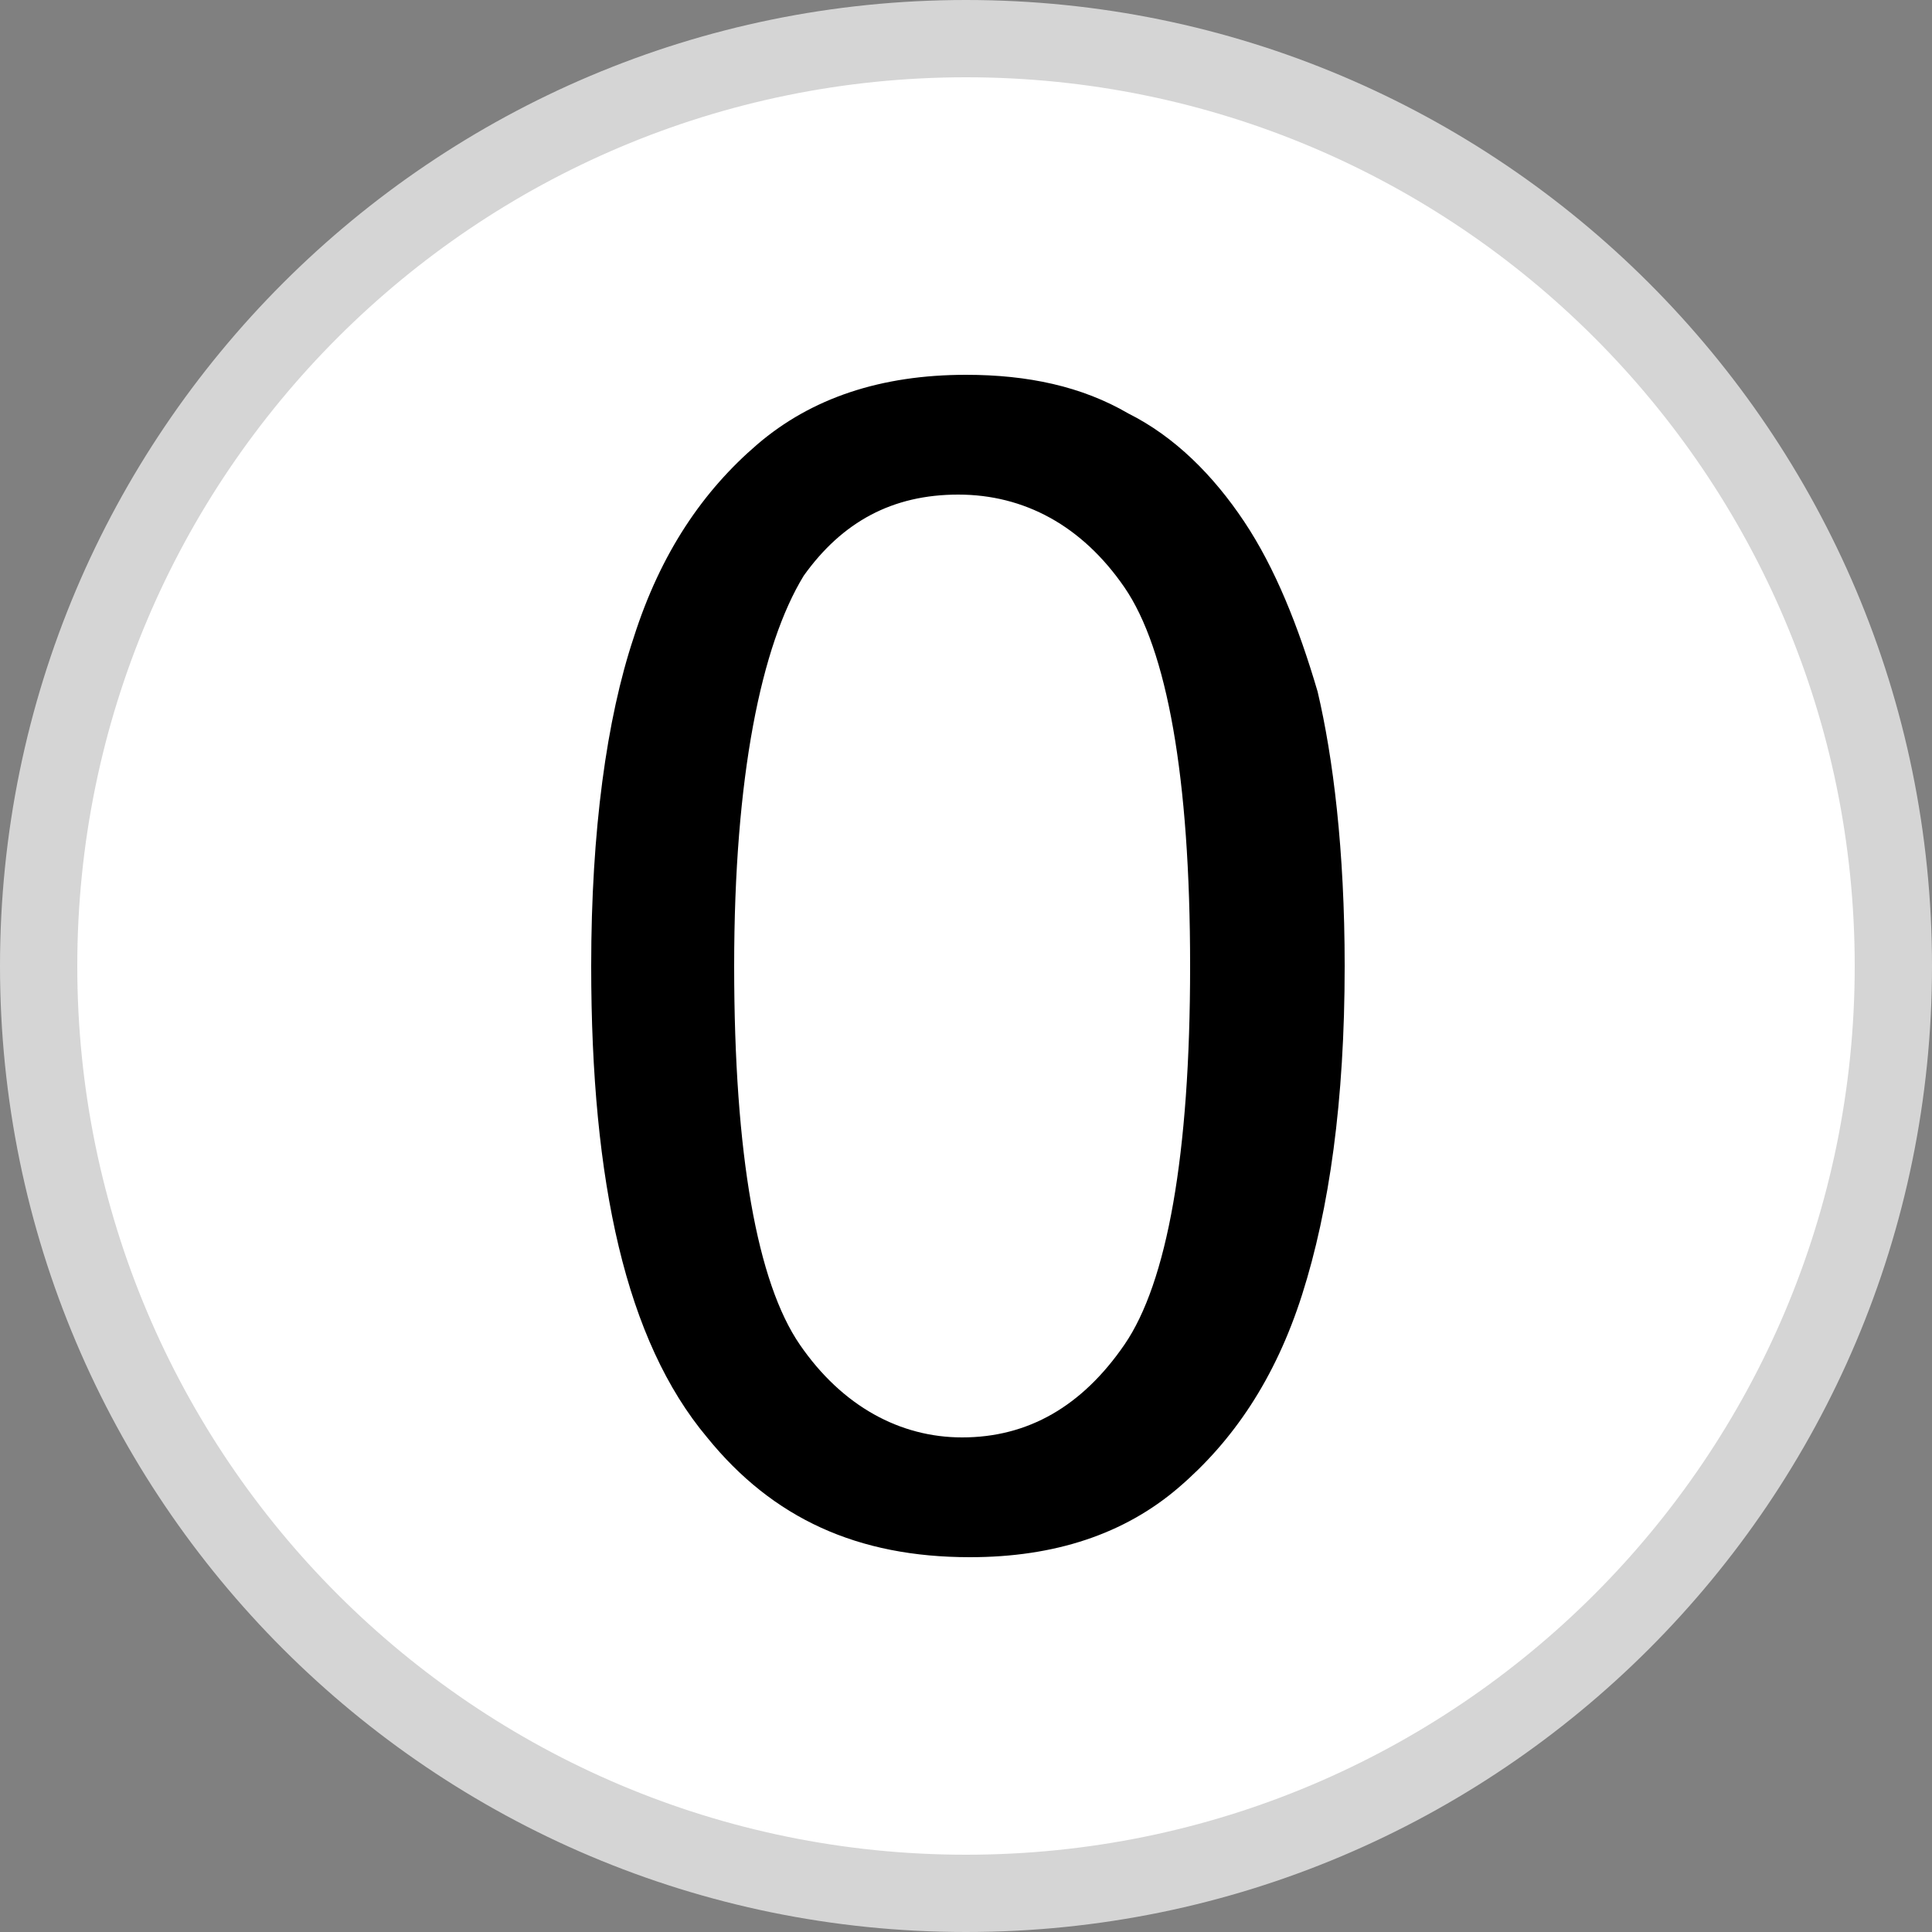 <?xml version="1.0" encoding="utf-8"?>
<!-- Generator: Adobe Illustrator 16.0.0, SVG Export Plug-In . SVG Version: 6.00 Build 0)  -->
<!DOCTYPE svg PUBLIC "-//W3C//DTD SVG 1.1//EN" "http://www.w3.org/Graphics/SVG/1.1/DTD/svg11.dtd">
<svg version="1.1" id="圖層_1" xmlns="http://www.w3.org/2000/svg" xmlns:xlink="http://www.w3.org/1999/xlink" x="0px" y="0px"
	 width="50px" height="50px" viewBox="0 0 50 50" enable-background="new 0 0 50 50" xml:space="preserve">
<rect x="0" y="0" width="50" height="50" fill="#808080" stroke="none"/>
<g>
	<path fill="#FFFFFF" d="M25,49C11.8,49,1,38.2,1,25S11.8,1,25,1s24,10.8,24,24S38.2,49,25,49z"/>
	<path fill="#D5D5D5" d="M25,2c12.7,0,23,10.3,23,23c0,12.7-10.3,23-23,23C12.3,48,2,37.7,2,25C2,12.3,12.3,2,25,2 M25,0
		C11.2,0,0,11.2,0,25c0,13.8,11.2,25,25,25c13.8,0,25-11.2,25-25C50,11.2,38.8,0,25,0L25,0z"/>
</g>
<g>
	<path d="M15.3,25c0-3.5,0.4-6.4,1.1-8.5c0.7-2.2,1.8-3.8,3.2-5c1.4-1.2,3.2-1.8,5.4-1.8c1.6,0,3,0.3,4.2,1c1.2,0.6,2.2,1.6,3,2.8
		c0.8,1.2,1.4,2.7,1.9,4.4c0.4,1.7,0.7,4.1,0.7,7.1c0,3.5-0.4,6.3-1.1,8.5c-0.7,2.2-1.8,3.8-3.2,5c-1.4,1.2-3.2,1.8-5.4,1.8
		c-2.9,0-5.1-1-6.8-3.1C16.2,34.7,15.3,30.6,15.3,25z M19,25c0,4.9,0.6,8.2,1.7,9.8c1.1,1.6,2.6,2.4,4.2,2.4c1.7,0,3.1-0.8,4.2-2.4
		c1.1-1.6,1.7-4.9,1.7-9.8c0-4.9-0.6-8.2-1.7-9.8c-1.1-1.6-2.6-2.4-4.3-2.4c-1.7,0-3,0.7-4,2.1C19.7,16.7,19,20.1,19,25z"/>
</g>
</svg>
